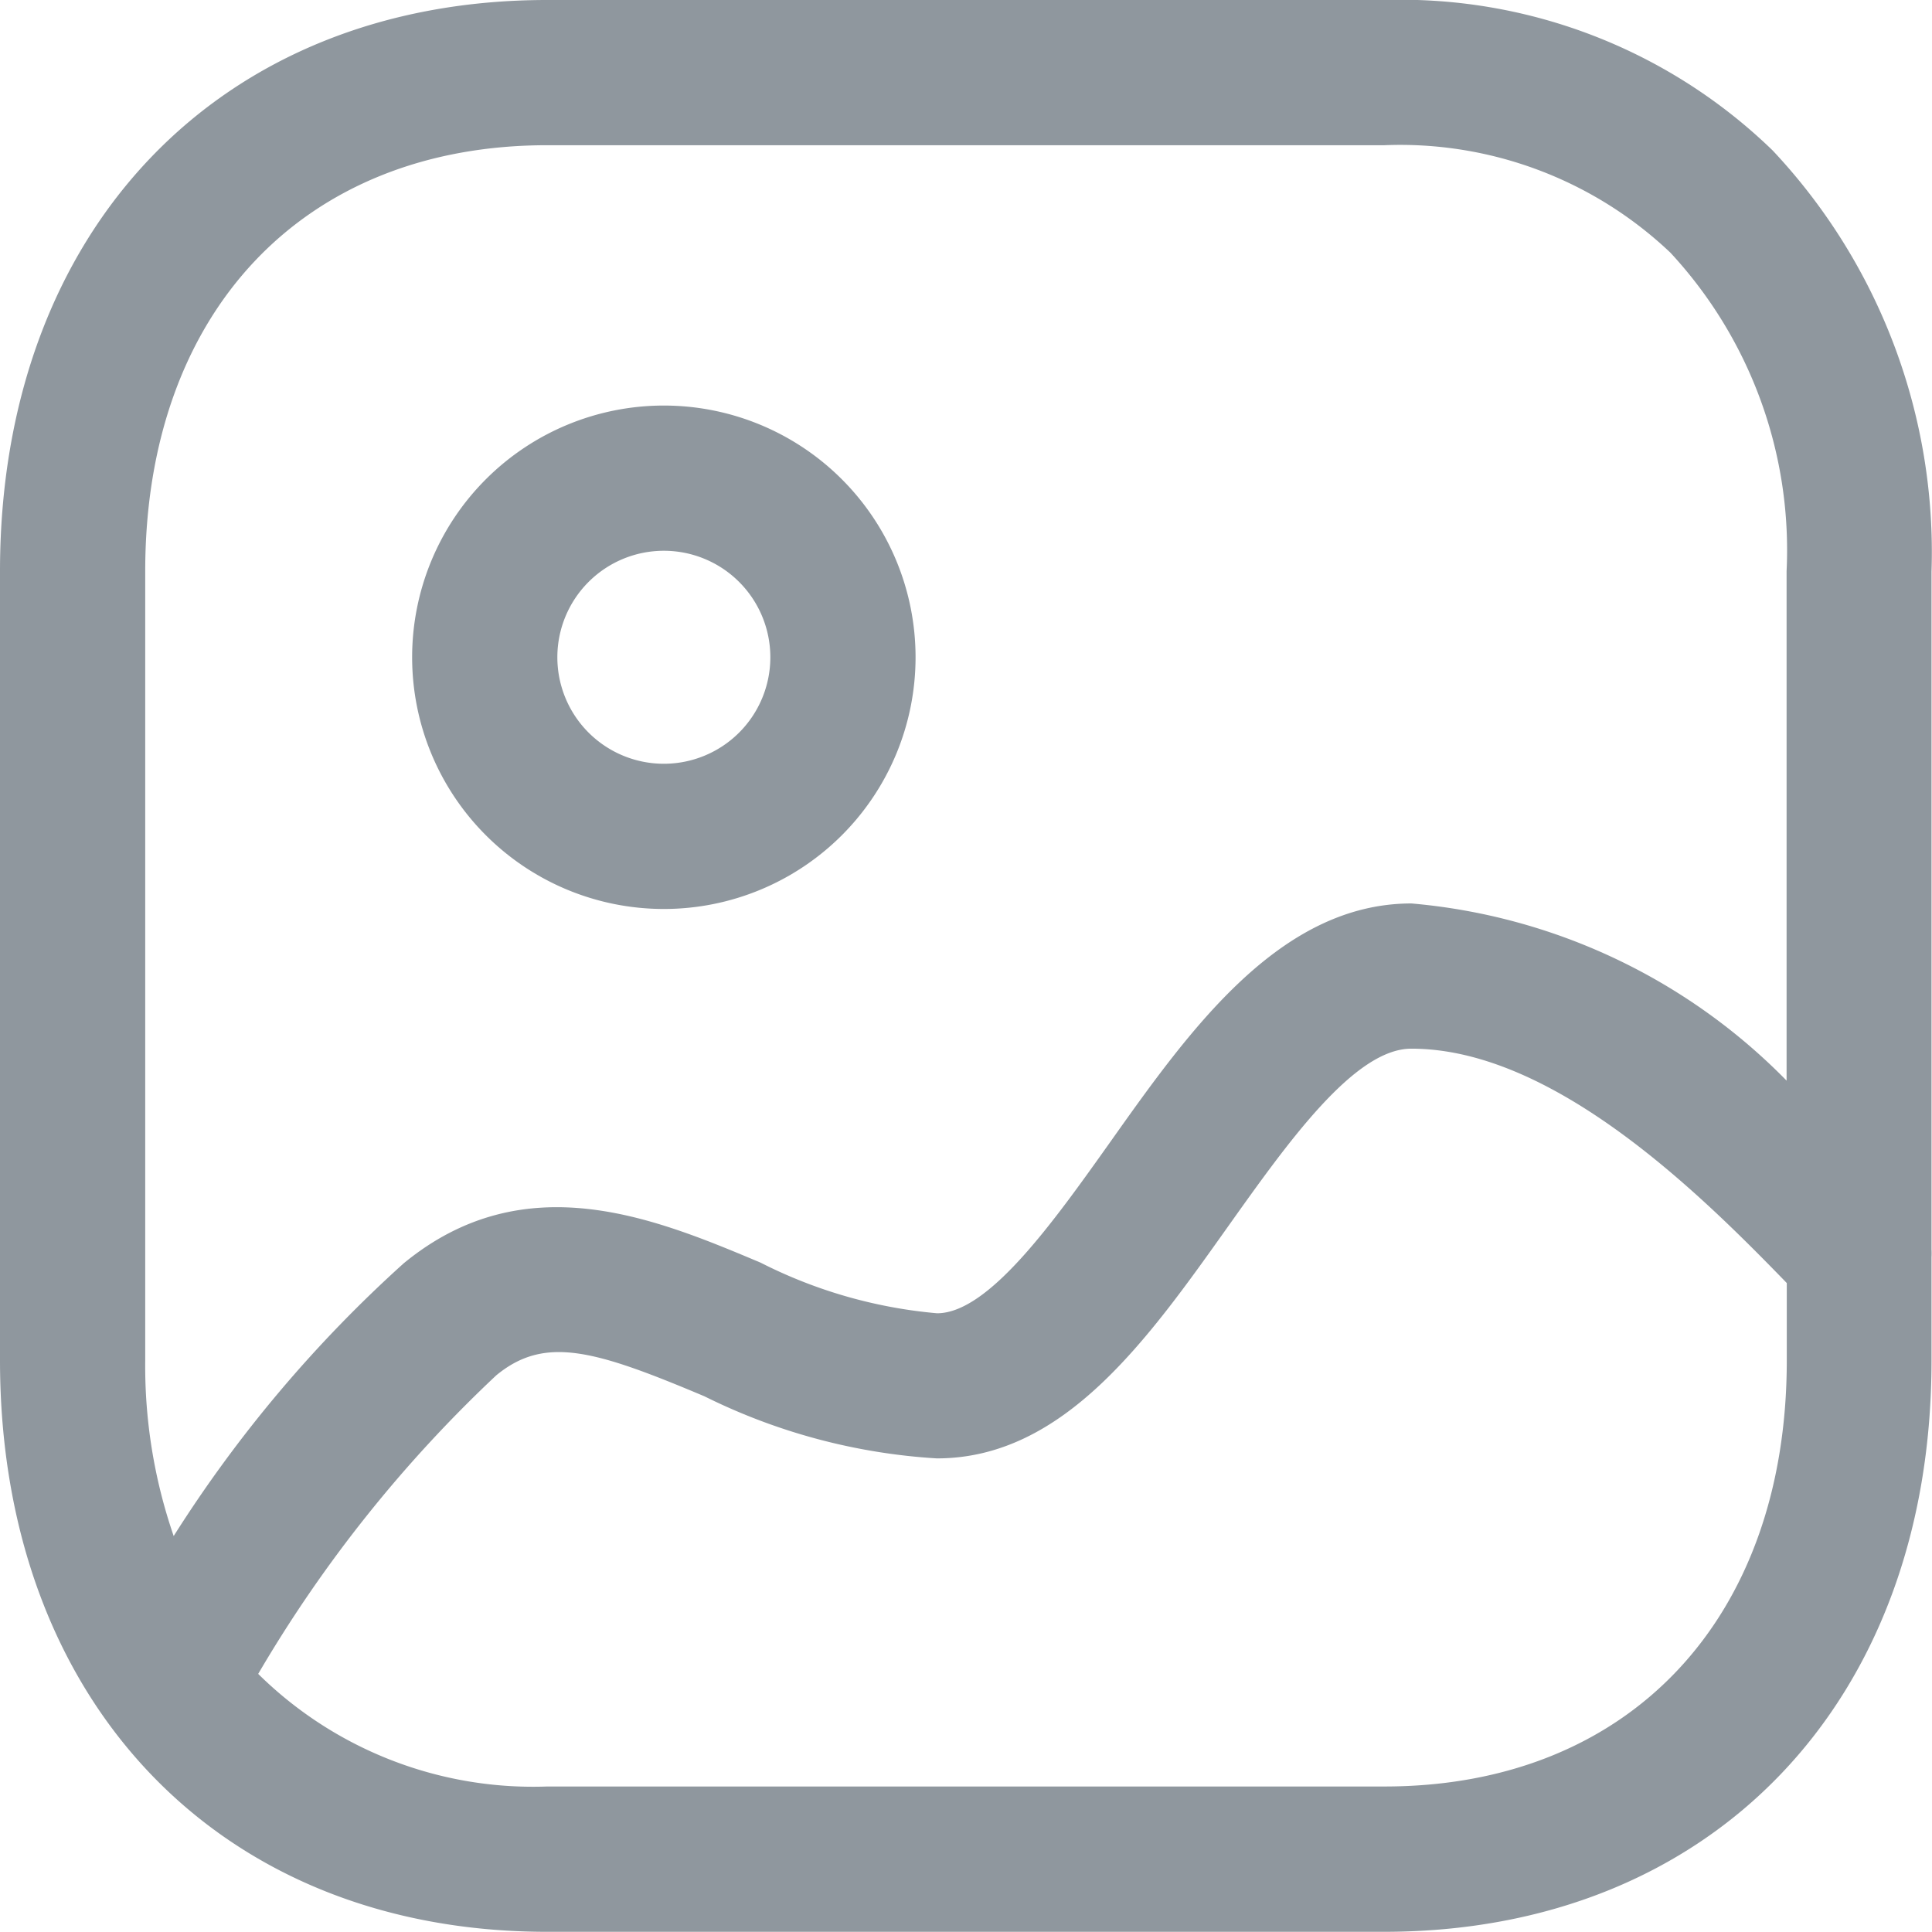 <svg xmlns="http://www.w3.org/2000/svg" width="19.956" height="19.954" viewBox="0 0 19.956 19.954"><defs><style>.a{fill:#8f979e;fill-rule:evenodd;}</style></defs><g transform="translate(0 0)"><path class="a" d="M14.3,0a5.516,5.516,0,0,1,4.01,1.554,6.057,6.057,0,0,1,1.641,4.351l0,7a.778.778,0,0,1,0,.081l0,1.068c0,3.531-2.273,5.9-5.656,5.9H5.651C2.271,19.954,0,17.581,0,14.05V5.9C0,2.373,2.271,0,5.651,0Zm.277,10.832c-.588,0-1.278.973-1.889,1.832-.838,1.18-1.7,2.4-3.011,2.4a6.23,6.23,0,0,1-2.4-.641c-1.134-.478-1.648-.631-2.151-.217a13.776,13.776,0,0,0-2.459,3.084,4.041,4.041,0,0,0,2.987,1.163H14.3c2.525,0,4.156-1.728,4.156-4.4v-.8l-.023-.024C17.555,12.325,16.043,10.832,14.579,10.832ZM14.3,1.5H5.651C3.13,1.5,1.5,3.229,1.5,5.9V14.05a5.394,5.394,0,0,0,.294,1.816A13.5,13.5,0,0,1,4.17,13.049c1.252-1.03,2.6-.464,3.686-.007a4.981,4.981,0,0,0,1.823.523c.532,0,1.2-.94,1.789-1.769.819-1.156,1.749-2.464,3.111-2.464a6.172,6.172,0,0,1,3.875,1.83V5.9a4.518,4.518,0,0,0-1.2-3.29A4.052,4.052,0,0,0,14.3,1.5ZM6.857,4.189a2.6,2.6,0,0,1,2.6,2.6h0a2.6,2.6,0,1,1-2.6-2.6Zm0,1.5a1.1,1.1,0,1,0,1.1,1.1A1.1,1.1,0,0,0,6.856,5.689Z" transform="translate(0 0)"/></g></svg>